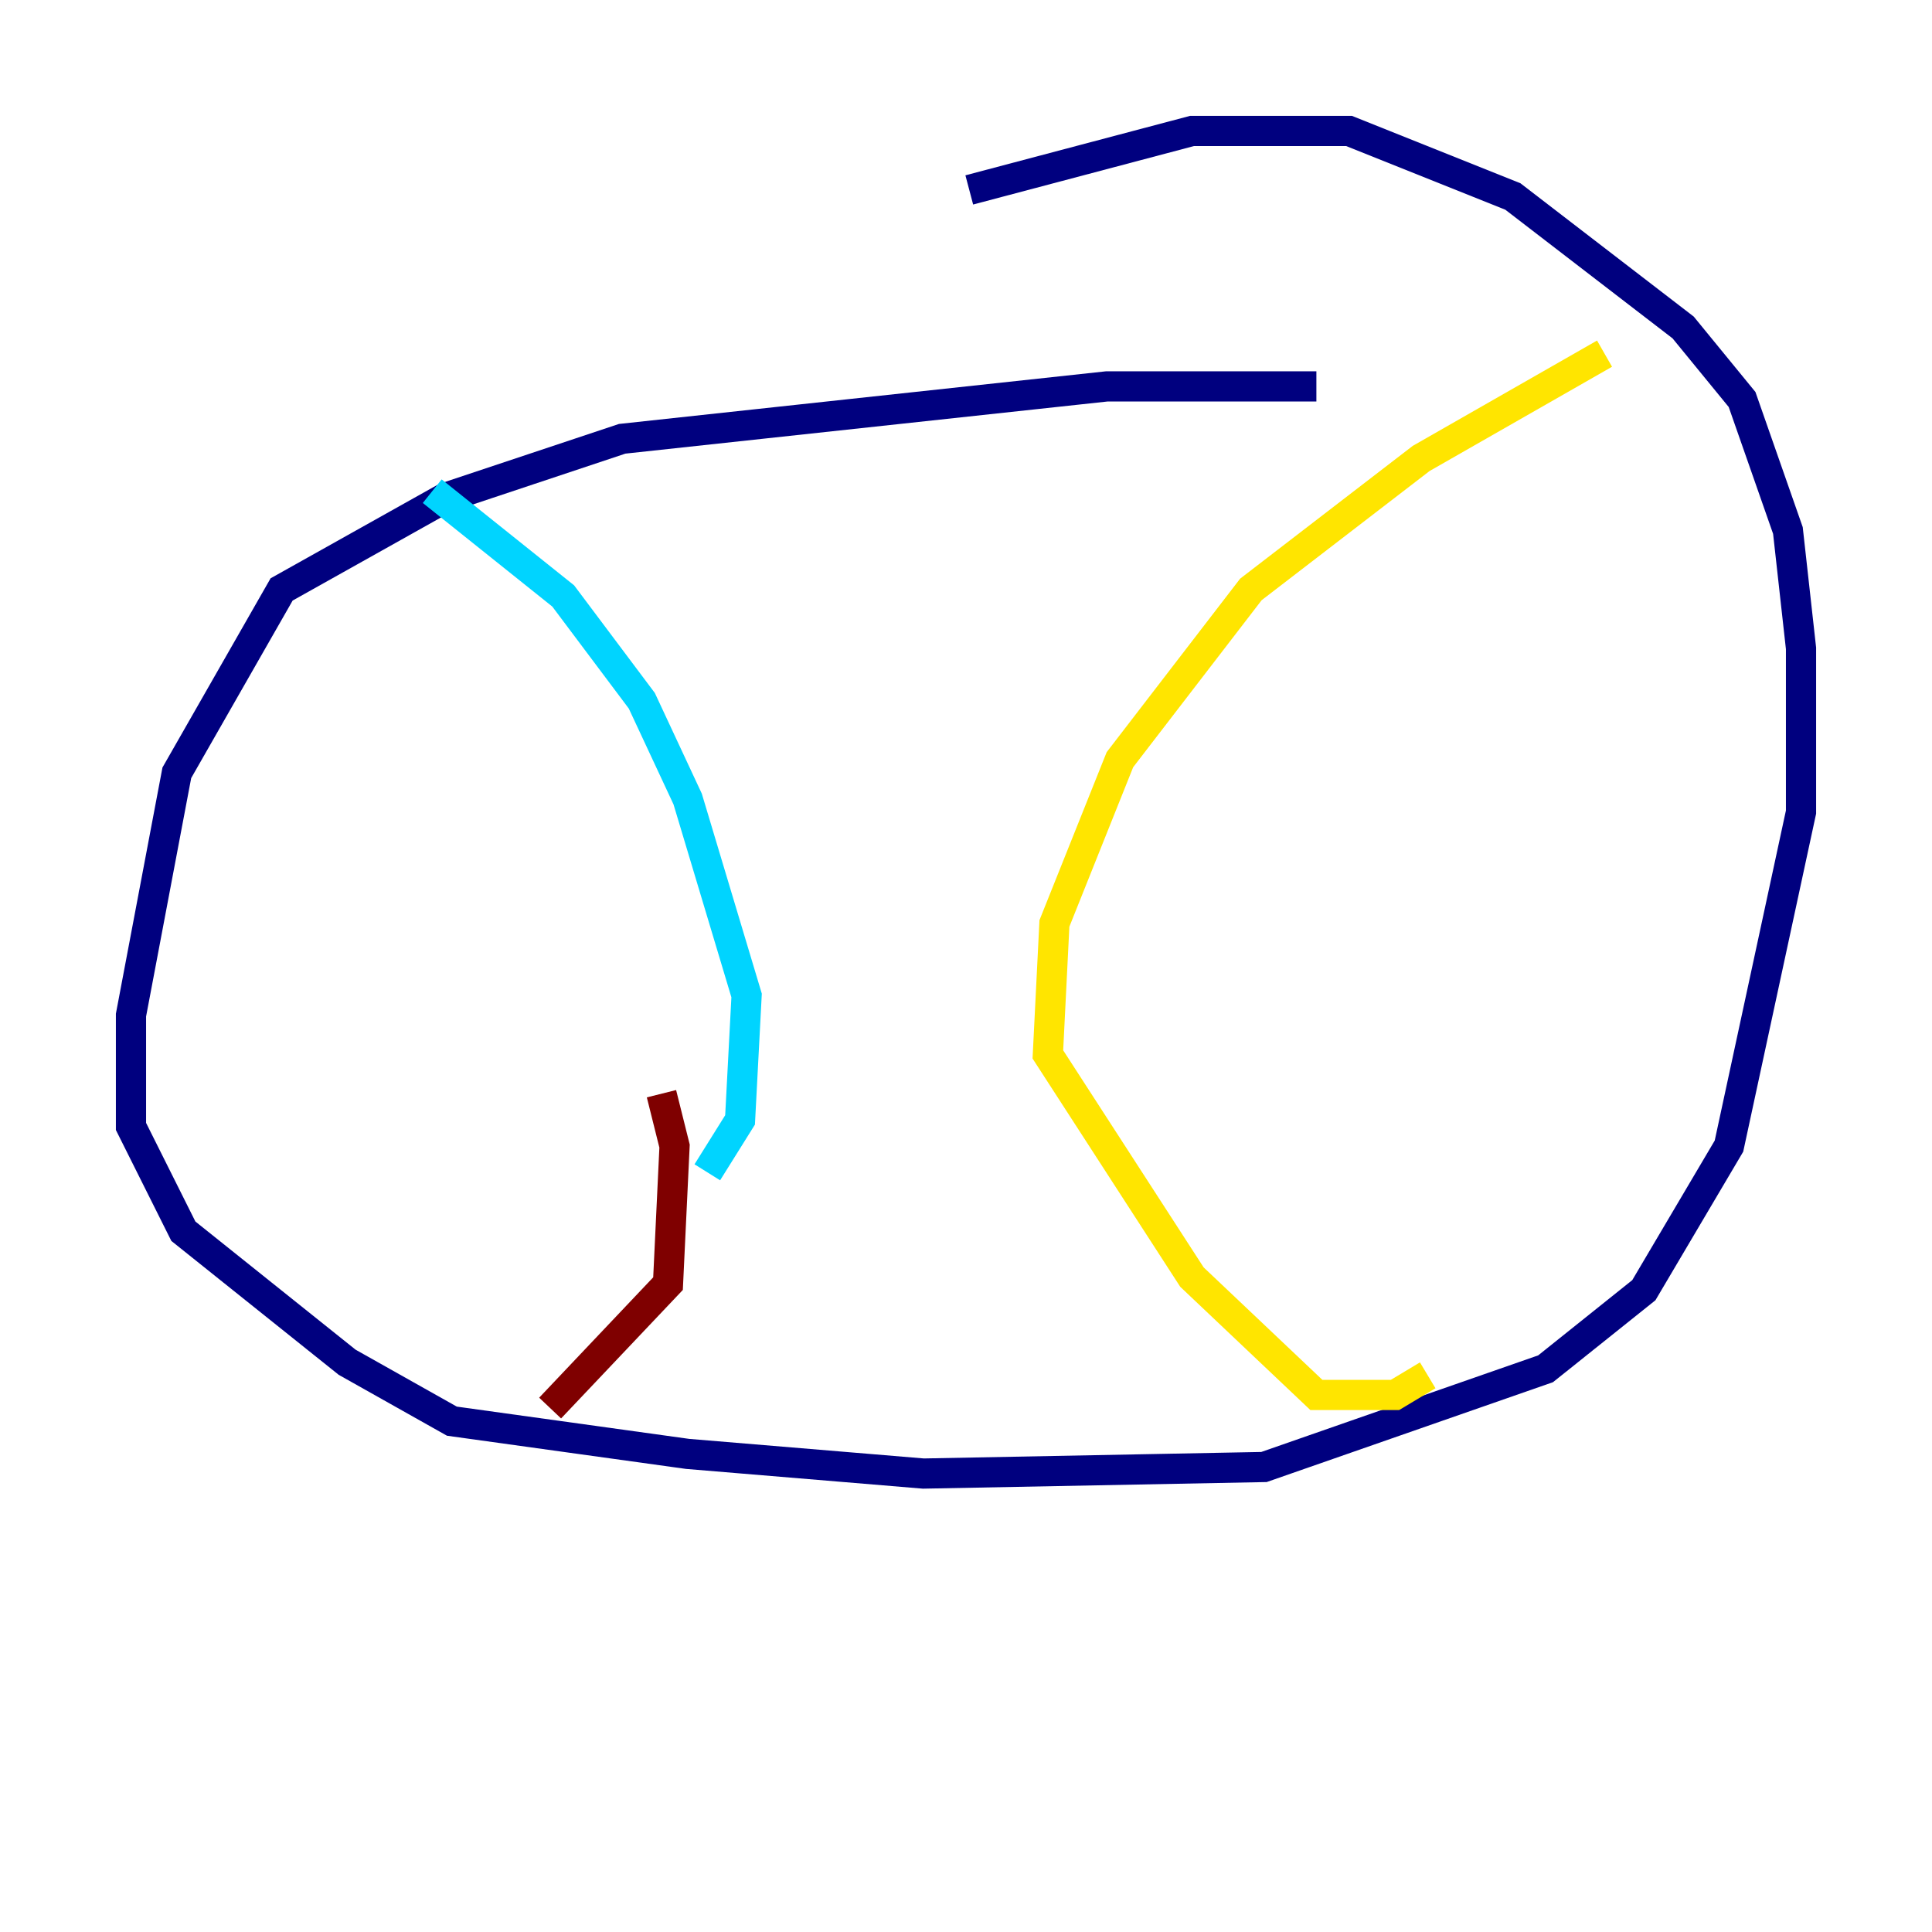 <?xml version="1.0" encoding="utf-8" ?>
<svg baseProfile="tiny" height="128" version="1.2" viewBox="0,0,128,128" width="128" xmlns="http://www.w3.org/2000/svg" xmlns:ev="http://www.w3.org/2001/xml-events" xmlns:xlink="http://www.w3.org/1999/xlink"><defs /><polyline fill="none" points="87.214,25.6 73.329,25.6 41.22,29.071 29.505,32.976 18.658,39.051 11.715,51.2 8.678,67.254 8.678,74.63 12.149,81.573 22.997,90.251 29.939,94.156 45.559,96.325 61.18,97.627 83.742,97.193 102.4,90.685 108.909,85.478 114.549,75.932 119.322,53.803 119.322,42.956 118.454,35.146 115.417,26.468 111.512,21.695 100.231,13.017 89.383,8.678 78.969,8.678 64.217,12.583" stroke="#00007f" stroke-width="2" /><polyline fill="none" points="28.637,32.542 37.315,39.485 42.522,46.427 45.559,52.936 49.464,65.953 49.031,74.197 46.861,77.668" stroke="#00d4ff" stroke-width="2" /><polyline fill="none" points="106.305,23.43 94.156,30.373 82.875,39.051 74.197,50.332 69.858,61.18 69.424,69.858 78.969,84.61 87.214,92.42 92.42,92.42 94.59,91.119" stroke="#ffe500" stroke-width="2" /><polyline fill="none" points="43.824,72.461 44.691,75.932 44.258,85.044 36.447,93.288" stroke="#7f0000" stroke-width="2" /></svg>